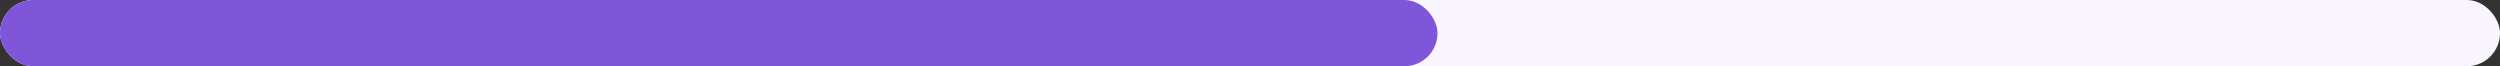 <svg width="302" height="8" viewBox="0 0 302 8" fill="none" xmlns="http://www.w3.org/2000/svg">
<rect x="0" y="0" width="302" height="8" fill="#333333" stroke="none"/>
<rect width="302" height="8" rx="4" fill="#F9F5FF"/>
<rect width="173.65" height="8" rx="4" fill="#7F56D9"/>
</svg>

